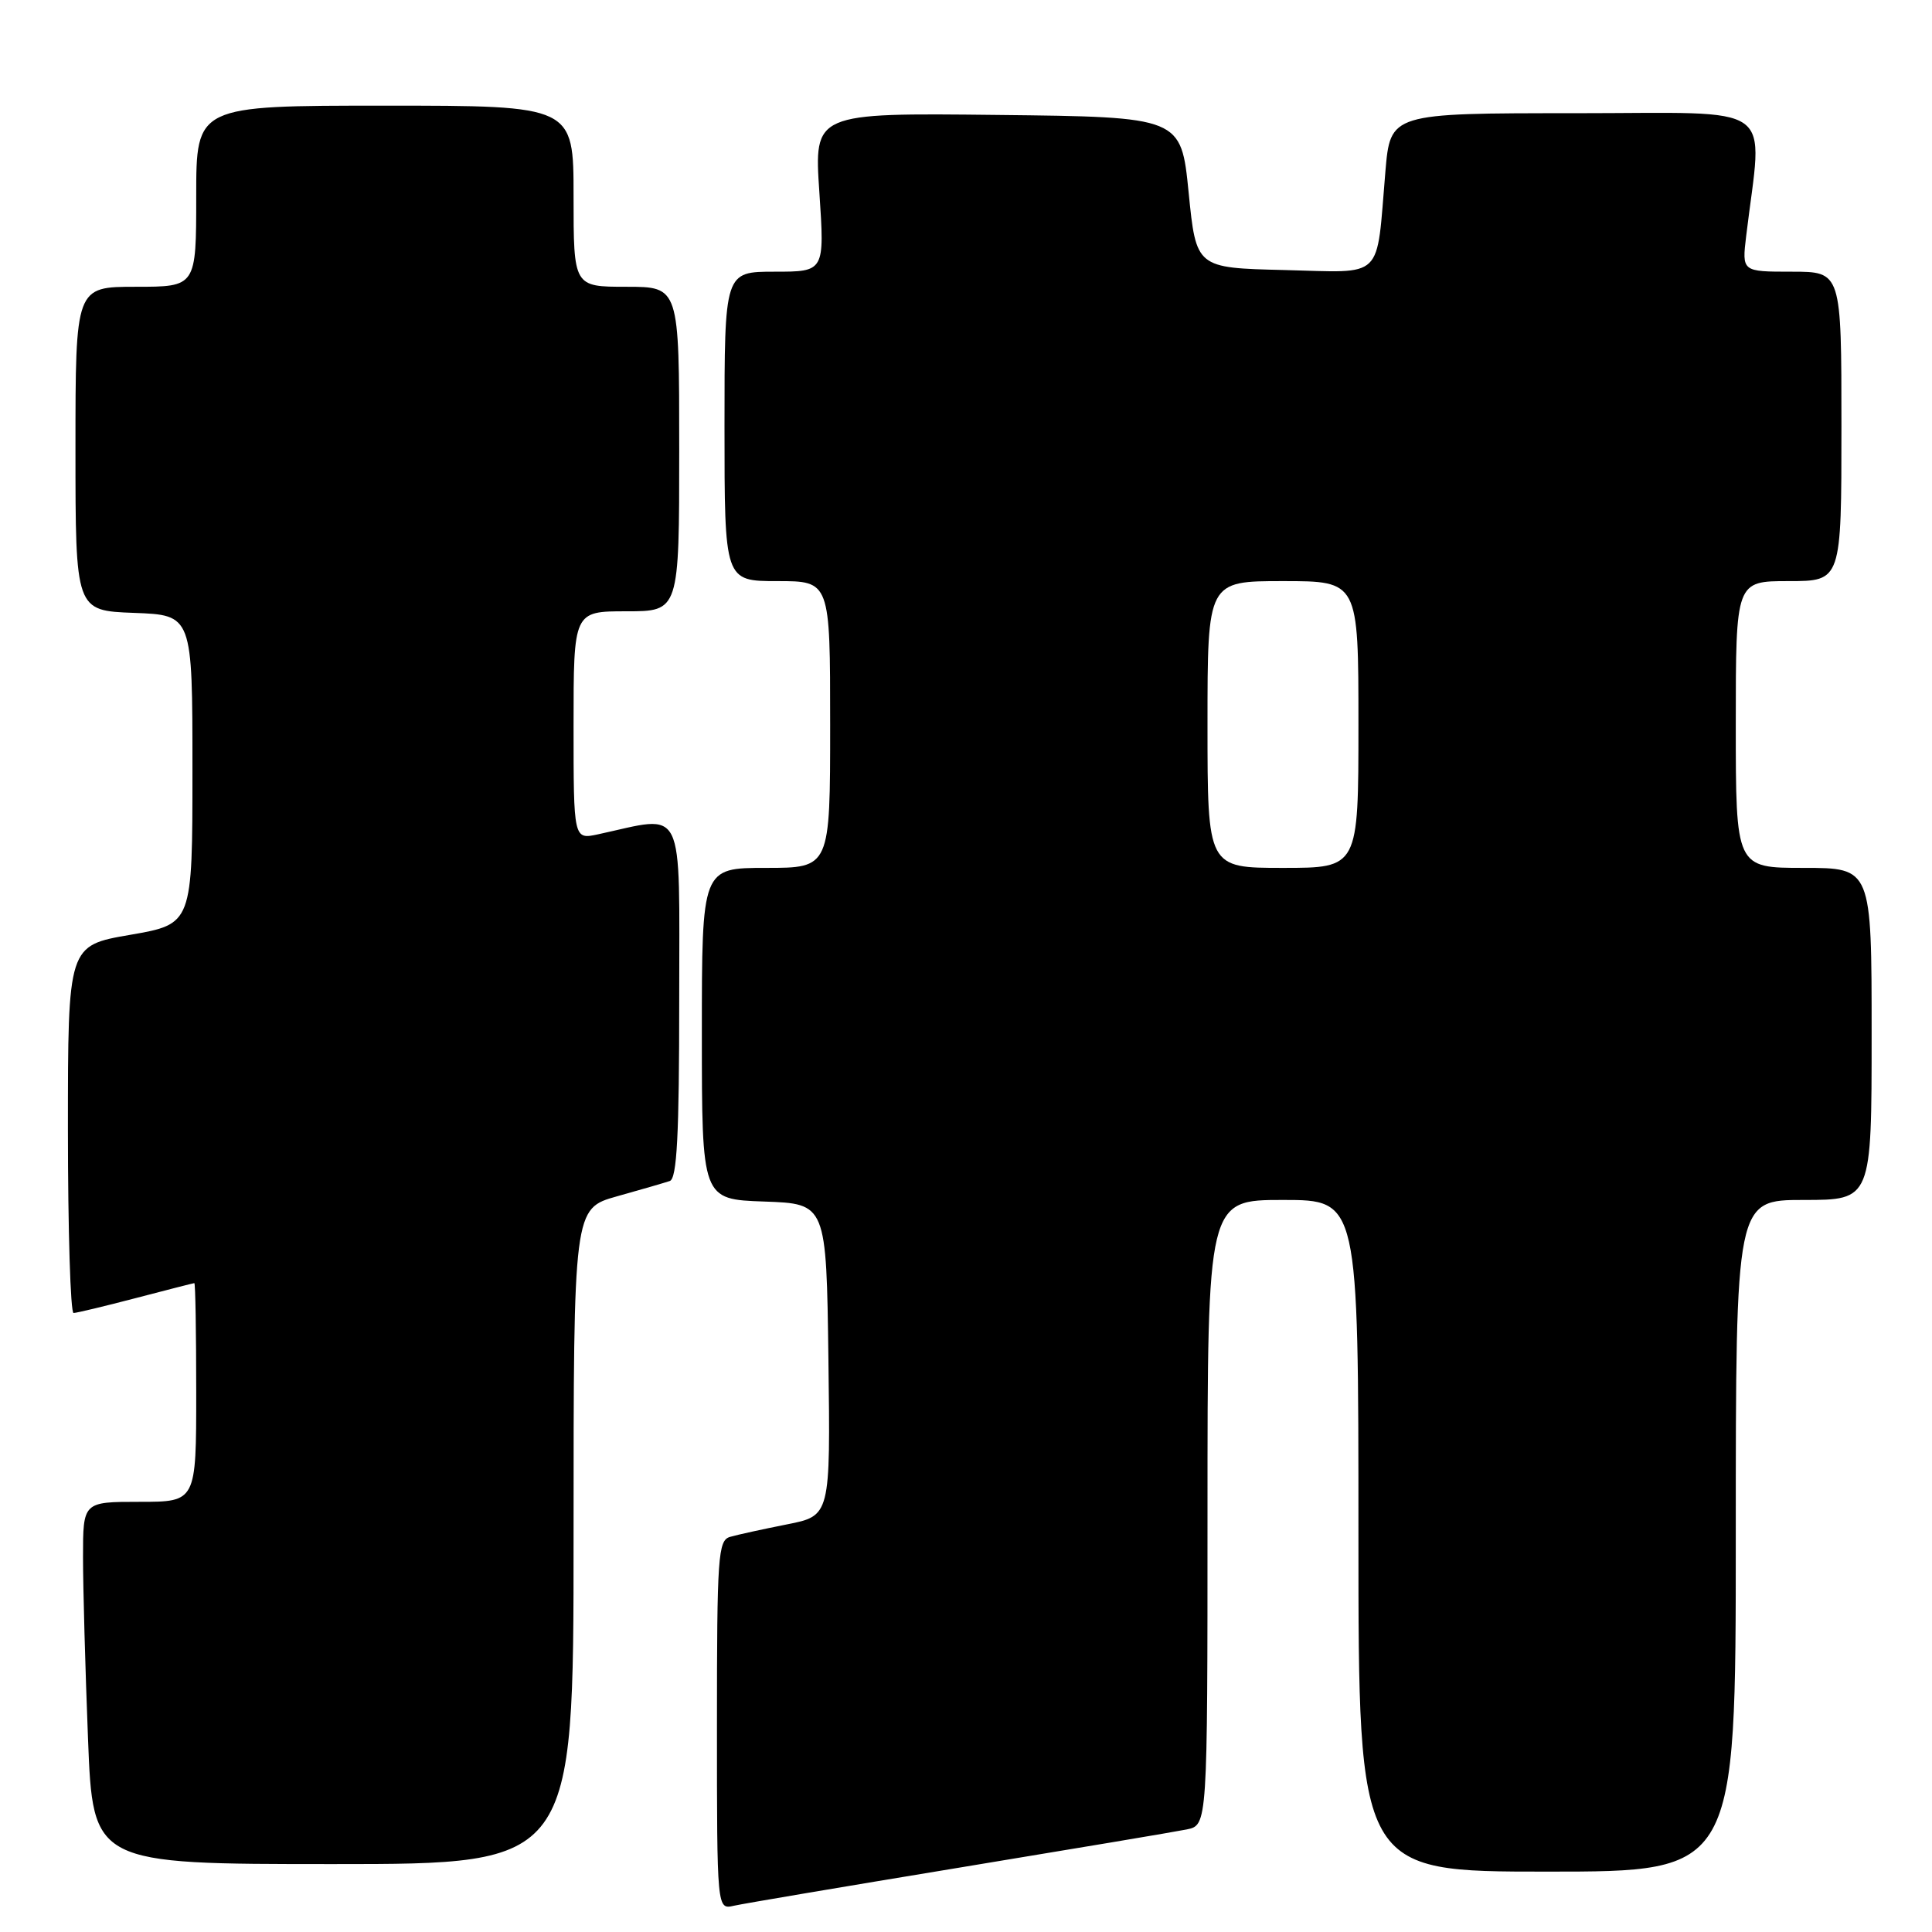 <?xml version="1.0" encoding="UTF-8" standalone="no"?>
<!DOCTYPE svg PUBLIC "-//W3C//DTD SVG 1.1//EN" "http://www.w3.org/Graphics/SVG/1.1/DTD/svg11.dtd" >
<svg xmlns="http://www.w3.org/2000/svg" xmlns:xlink="http://www.w3.org/1999/xlink" version="1.1" viewBox="0 0 256 256">
 <g >
 <path fill="currentColor"
d=" M 127.00 247.49 C 142.12 245.00 155.74 242.72 157.25 242.41 C 160.00 241.84 160.00 241.84 160.00 200.42 C 160.00 159.00 160.00 159.00 170.00 159.00 C 180.00 159.00 180.00 159.00 180.00 203.50 C 180.00 248.00 180.00 248.00 205.00 248.00 C 230.00 248.00 230.00 248.00 230.00 203.50 C 230.00 159.00 230.00 159.00 239.00 159.00 C 248.00 159.00 248.00 159.00 248.00 137.00 C 248.00 115.00 248.00 115.00 239.00 115.00 C 230.00 115.00 230.00 115.00 230.00 96.00 C 230.00 77.00 230.00 77.00 237.00 77.00 C 244.00 77.00 244.00 77.00 244.00 56.50 C 244.00 36.00 244.00 36.00 237.41 36.00 C 230.81 36.00 230.81 36.00 231.38 31.25 C 233.55 13.24 236.00 15.00 208.73 15.00 C 184.23 15.00 184.23 15.00 183.57 22.75 C 182.33 37.31 183.58 36.10 170.16 35.78 C 158.50 35.50 158.50 35.50 157.50 25.50 C 156.50 15.50 156.50 15.50 132.18 15.23 C 107.86 14.96 107.86 14.96 108.57 25.48 C 109.27 36.00 109.27 36.00 102.64 36.00 C 96.00 36.00 96.00 36.00 96.00 56.50 C 96.00 77.00 96.00 77.00 103.00 77.00 C 110.00 77.00 110.00 77.00 110.00 96.00 C 110.00 115.00 110.00 115.00 101.50 115.00 C 93.00 115.00 93.00 115.00 93.00 136.96 C 93.00 158.92 93.00 158.92 101.25 159.21 C 109.50 159.50 109.50 159.50 109.77 180.17 C 110.04 200.85 110.04 200.85 104.27 201.99 C 101.10 202.62 97.71 203.36 96.75 203.64 C 95.14 204.09 95.00 206.16 95.00 228.59 C 95.00 253.04 95.00 253.04 97.25 252.52 C 98.49 252.24 111.88 249.98 127.00 247.49 Z  M 76.00 203.57 C 76.00 160.14 76.00 160.14 81.75 158.52 C 84.91 157.64 88.06 156.72 88.75 156.49 C 89.70 156.16 90.00 150.44 90.00 132.40 C 90.00 106.13 90.93 108.02 79.25 110.55 C 76.00 111.25 76.00 111.25 76.00 96.12 C 76.00 81.00 76.00 81.00 83.00 81.00 C 90.00 81.00 90.00 81.00 90.00 59.50 C 90.00 38.00 90.00 38.00 83.00 38.00 C 76.00 38.00 76.00 38.00 76.00 26.00 C 76.00 14.00 76.00 14.00 51.00 14.00 C 26.00 14.00 26.00 14.00 26.00 26.00 C 26.00 38.00 26.00 38.00 18.00 38.00 C 10.00 38.00 10.00 38.00 10.00 59.46 C 10.00 80.92 10.00 80.92 17.75 81.21 C 25.50 81.50 25.50 81.50 25.50 101.97 C 25.50 122.44 25.50 122.44 17.25 123.87 C 9.00 125.29 9.00 125.29 9.00 149.65 C 9.00 163.04 9.34 173.99 9.75 173.98 C 10.16 173.97 13.88 173.08 18.00 172.00 C 22.12 170.92 25.61 170.03 25.75 170.02 C 25.89 170.01 26.00 176.53 26.00 184.50 C 26.00 199.00 26.00 199.00 18.50 199.00 C 11.00 199.00 11.00 199.00 11.00 206.34 C 11.00 210.38 11.30 221.18 11.66 230.34 C 12.31 247.00 12.31 247.00 44.16 247.00 C 76.00 247.00 76.00 247.00 76.00 203.57 Z  M 160.00 96.00 C 160.00 77.00 160.00 77.00 170.00 77.00 C 180.00 77.00 180.00 77.00 180.00 96.00 C 180.00 115.00 180.00 115.00 170.00 115.00 C 160.00 115.00 160.00 115.00 160.00 96.00 Z "/>
</g>
</svg>